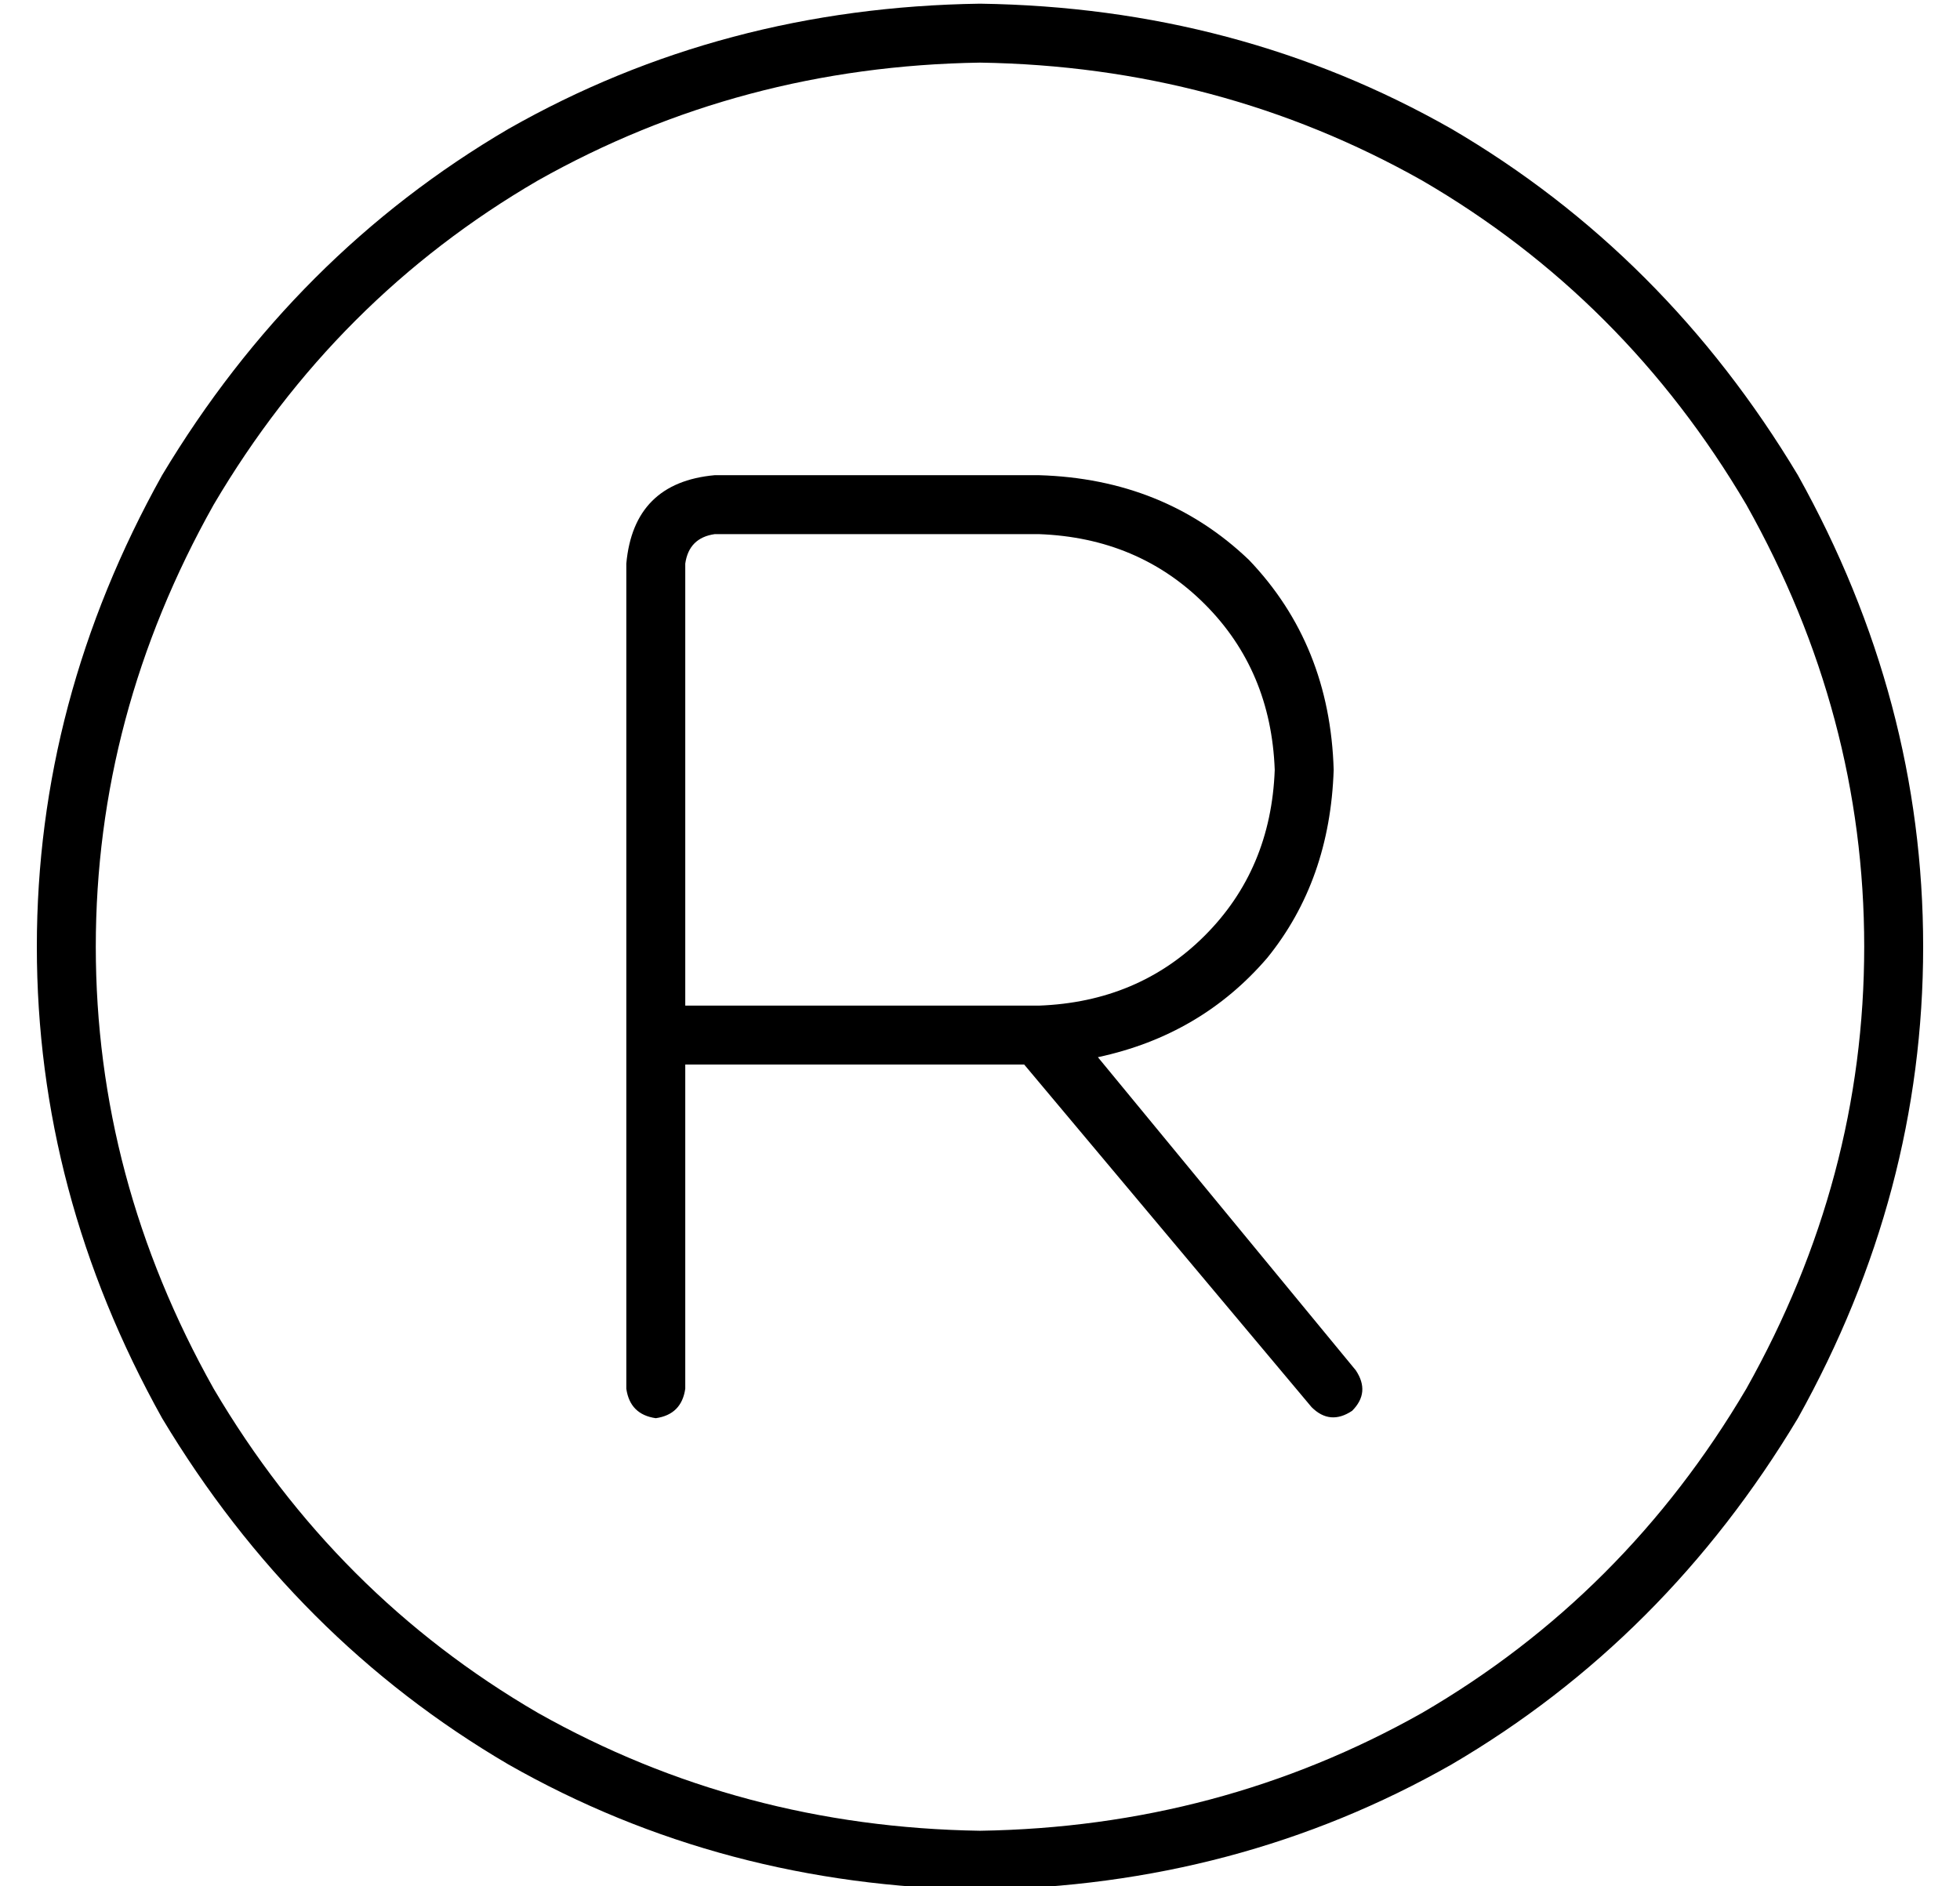 <?xml version="1.0" standalone="no"?>
<!DOCTYPE svg PUBLIC "-//W3C//DTD SVG 1.1//EN" "http://www.w3.org/Graphics/SVG/1.1/DTD/svg11.dtd" >
<svg xmlns="http://www.w3.org/2000/svg" xmlns:xlink="http://www.w3.org/1999/xlink" version="1.1" viewBox="-10 -40 532 512">
   <path fill="currentColor"
d="M256 -23q65 1 120 32v0v0q55 32 88 88q32 57 32 120t-32 120q-33 56 -88 88q-55 31 -120 32q-65 -1 -120 -32q-55 -32 -88 -88q-32 -57 -32 -120t32 -120q33 -56 88 -88q55 -31 120 -32v0zM256 473q70 -1 128 -34v0v0q58 -34 94 -94q34 -61 34 -128t-34 -128
q-36 -60 -94 -94q-58 -33 -128 -34q-70 1 -128 34q-58 34 -94 94q-34 61 -34 128t34 128q36 60 94 94q58 33 128 34v0zM184 89q-22 2 -24 24v128v0v96v0q1 7 8 8q7 -1 8 -8v-88v0h92v0l78 93v0q5 5 11 1q5 -5 1 -11l-70 -85v0q28 -6 46 -27q17 -21 18 -51q-1 -34 -23 -57
q-23 -22 -57 -23h-88v0zM272 233h-96h96h-96v-120v0q1 -7 8 -8h88v0q27 1 45 19t19 45q-1 27 -19 45t-45 19v0z" />
</svg>
